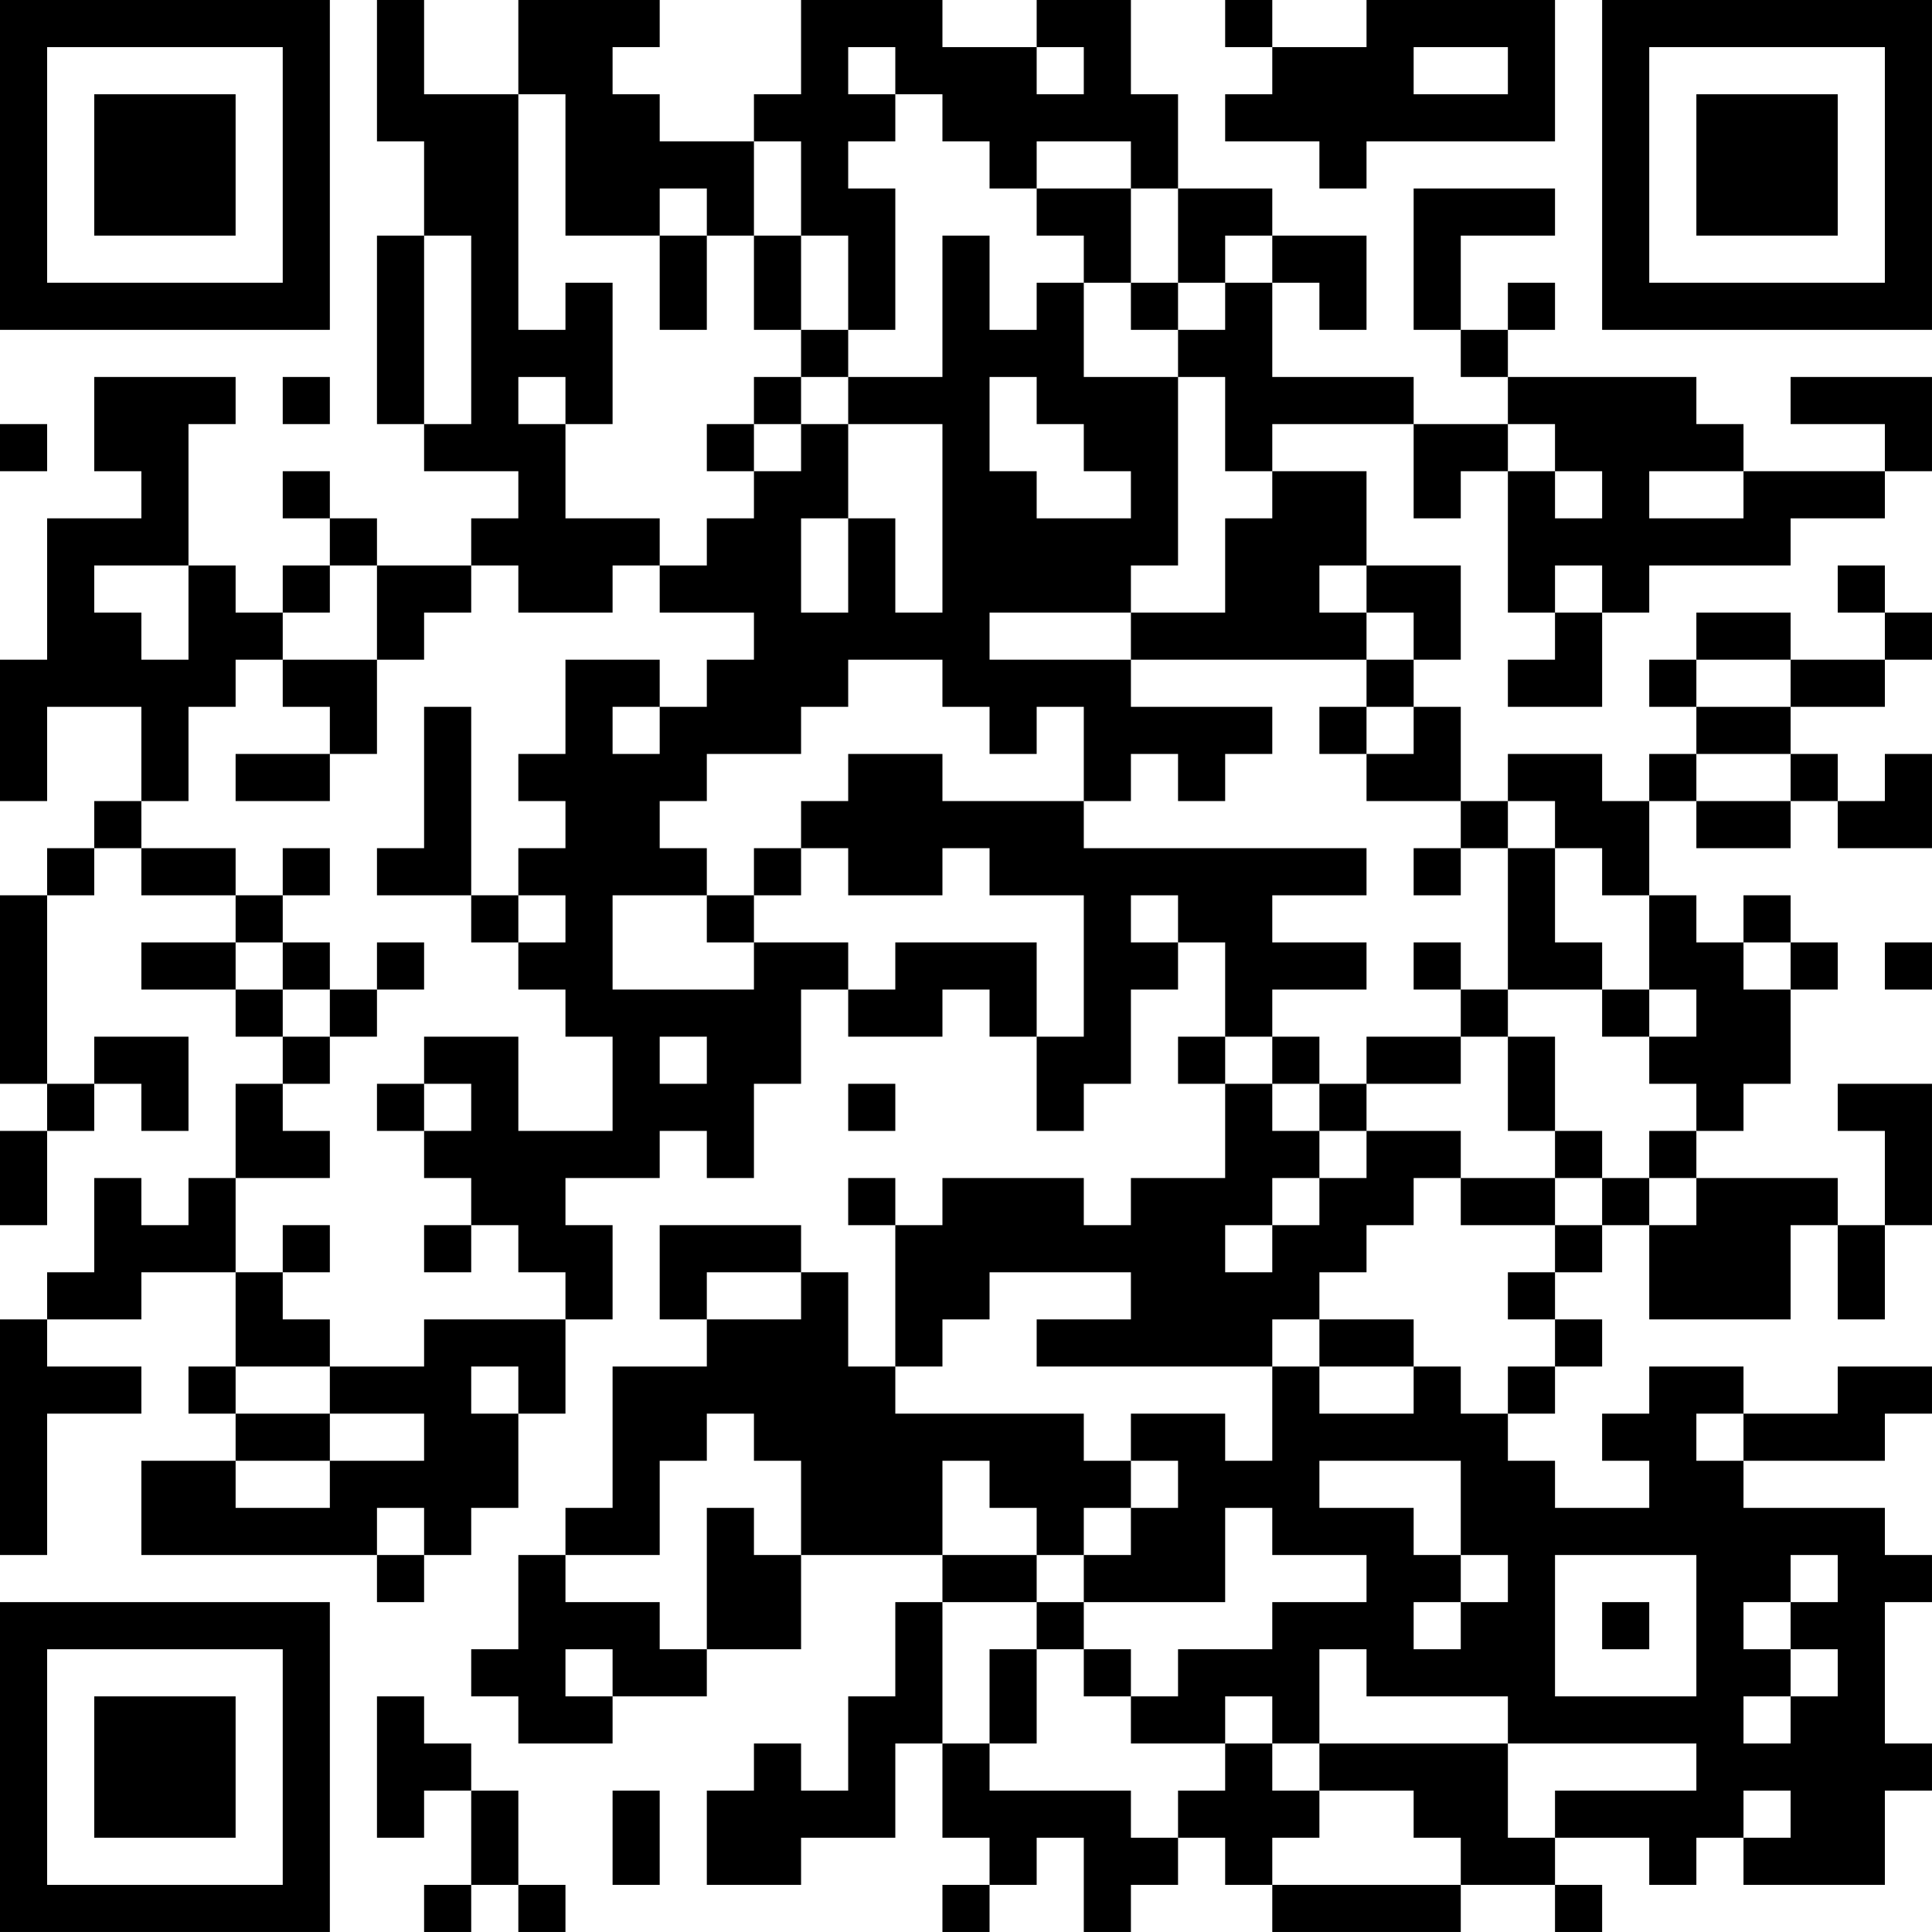<?xml version="1.0" encoding="UTF-8"?>
<svg xmlns="http://www.w3.org/2000/svg" version="1.1" width="200" height="200" viewBox="0 0 200 200"><rect x="0" y="0" width="200" height="200" fill="#ffffff"/><g transform="scale(4.878)"><g transform="translate(0,0)"><path fill-rule="evenodd" d="M8 0L8 3L9 3L9 5L8 5L8 9L9 9L9 10L11 10L11 11L10 11L10 12L8 12L8 11L7 11L7 10L6 10L6 11L7 11L7 12L6 12L6 13L5 13L5 12L4 12L4 9L5 9L5 8L2 8L2 10L3 10L3 11L1 11L1 14L0 14L0 17L1 17L1 15L3 15L3 17L2 17L2 18L1 18L1 19L0 19L0 23L1 23L1 24L0 24L0 26L1 26L1 24L2 24L2 23L3 23L3 24L4 24L4 22L2 22L2 23L1 23L1 19L2 19L2 18L3 18L3 19L5 19L5 20L3 20L3 21L5 21L5 22L6 22L6 23L5 23L5 25L4 25L4 26L3 26L3 25L2 25L2 27L1 27L1 28L0 28L0 33L1 33L1 30L3 30L3 29L1 29L1 28L3 28L3 27L5 27L5 29L4 29L4 30L5 30L5 31L3 31L3 33L8 33L8 34L9 34L9 33L10 33L10 32L11 32L11 30L12 30L12 28L13 28L13 26L12 26L12 25L14 25L14 24L15 24L15 25L16 25L16 23L17 23L17 21L18 21L18 22L20 22L20 21L21 21L21 22L22 22L22 24L23 24L23 23L24 23L24 21L25 21L25 20L26 20L26 22L25 22L25 23L26 23L26 25L24 25L24 26L23 26L23 25L20 25L20 26L19 26L19 25L18 25L18 26L19 26L19 29L18 29L18 27L17 27L17 26L14 26L14 28L15 28L15 29L13 29L13 32L12 32L12 33L11 33L11 35L10 35L10 36L11 36L11 37L13 37L13 36L15 36L15 35L17 35L17 33L20 33L20 34L19 34L19 36L18 36L18 38L17 38L17 37L16 37L16 38L15 38L15 40L17 40L17 39L19 39L19 37L20 37L20 39L21 39L21 40L20 40L20 41L21 41L21 40L22 40L22 39L23 39L23 41L24 41L24 40L25 40L25 39L26 39L26 40L27 40L27 41L31 41L31 40L33 40L33 41L34 41L34 40L33 40L33 39L35 39L35 40L36 40L36 39L37 39L37 40L40 40L40 38L41 38L41 37L40 37L40 34L41 34L41 33L40 33L40 32L37 32L37 31L40 31L40 30L41 30L41 29L39 29L39 30L37 30L37 29L35 29L35 30L34 30L34 31L35 31L35 32L33 32L33 31L32 31L32 30L33 30L33 29L34 29L34 28L33 28L33 27L34 27L34 26L35 26L35 28L38 28L38 26L39 26L39 28L40 28L40 26L41 26L41 23L39 23L39 24L40 24L40 26L39 26L39 25L36 25L36 24L37 24L37 23L38 23L38 21L39 21L39 20L38 20L38 19L37 19L37 20L36 20L36 19L35 19L35 17L36 17L36 18L38 18L38 17L39 17L39 18L41 18L41 16L40 16L40 17L39 17L39 16L38 16L38 15L40 15L40 14L41 14L41 13L40 13L40 12L39 12L39 13L40 13L40 14L38 14L38 13L36 13L36 14L35 14L35 15L36 15L36 16L35 16L35 17L34 17L34 16L32 16L32 17L31 17L31 15L30 15L30 14L31 14L31 12L29 12L29 10L27 10L27 9L30 9L30 11L31 11L31 10L32 10L32 13L33 13L33 14L32 14L32 15L34 15L34 13L35 13L35 12L38 12L38 11L40 11L40 10L41 10L41 8L38 8L38 9L40 9L40 10L37 10L37 9L36 9L36 8L32 8L32 7L33 7L33 6L32 6L32 7L31 7L31 5L33 5L33 4L30 4L30 7L31 7L31 8L32 8L32 9L30 9L30 8L27 8L27 6L28 6L28 7L29 7L29 5L27 5L27 4L25 4L25 2L24 2L24 0L22 0L22 1L20 1L20 0L17 0L17 2L16 2L16 3L14 3L14 2L13 2L13 1L14 1L14 0L11 0L11 2L9 2L9 0ZM26 0L26 1L27 1L27 2L26 2L26 3L28 3L28 4L29 4L29 3L33 3L33 0L29 0L29 1L27 1L27 0ZM18 1L18 2L19 2L19 3L18 3L18 4L19 4L19 7L18 7L18 5L17 5L17 3L16 3L16 5L15 5L15 4L14 4L14 5L12 5L12 2L11 2L11 7L12 7L12 6L13 6L13 9L12 9L12 8L11 8L11 9L12 9L12 11L14 11L14 12L13 12L13 13L11 13L11 12L10 12L10 13L9 13L9 14L8 14L8 12L7 12L7 13L6 13L6 14L5 14L5 15L4 15L4 17L3 17L3 18L5 18L5 19L6 19L6 20L5 20L5 21L6 21L6 22L7 22L7 23L6 23L6 24L7 24L7 25L5 25L5 27L6 27L6 28L7 28L7 29L5 29L5 30L7 30L7 31L5 31L5 32L7 32L7 31L9 31L9 30L7 30L7 29L9 29L9 28L12 28L12 27L11 27L11 26L10 26L10 25L9 25L9 24L10 24L10 23L9 23L9 22L11 22L11 24L13 24L13 22L12 22L12 21L11 21L11 20L12 20L12 19L11 19L11 18L12 18L12 17L11 17L11 16L12 16L12 14L14 14L14 15L13 15L13 16L14 16L14 15L15 15L15 14L16 14L16 13L14 13L14 12L15 12L15 11L16 11L16 10L17 10L17 9L18 9L18 11L17 11L17 13L18 13L18 11L19 11L19 13L20 13L20 9L18 9L18 8L20 8L20 5L21 5L21 7L22 7L22 6L23 6L23 8L25 8L25 12L24 12L24 13L21 13L21 14L24 14L24 15L27 15L27 16L26 16L26 17L25 17L25 16L24 16L24 17L23 17L23 15L22 15L22 16L21 16L21 15L20 15L20 14L18 14L18 15L17 15L17 16L15 16L15 17L14 17L14 18L15 18L15 19L13 19L13 21L16 21L16 20L18 20L18 21L19 21L19 20L22 20L22 22L23 22L23 19L21 19L21 18L20 18L20 19L18 19L18 18L17 18L17 17L18 17L18 16L20 16L20 17L23 17L23 18L29 18L29 19L27 19L27 20L29 20L29 21L27 21L27 22L26 22L26 23L27 23L27 24L28 24L28 25L27 25L27 26L26 26L26 27L27 27L27 26L28 26L28 25L29 25L29 24L31 24L31 25L30 25L30 26L29 26L29 27L28 27L28 28L27 28L27 29L22 29L22 28L24 28L24 27L21 27L21 28L20 28L20 29L19 29L19 30L23 30L23 31L24 31L24 32L23 32L23 33L22 33L22 32L21 32L21 31L20 31L20 33L22 33L22 34L20 34L20 37L21 37L21 38L24 38L24 39L25 39L25 38L26 38L26 37L27 37L27 38L28 38L28 39L27 39L27 40L31 40L31 39L30 39L30 38L28 38L28 37L32 37L32 39L33 39L33 38L36 38L36 37L32 37L32 36L29 36L29 35L28 35L28 37L27 37L27 36L26 36L26 37L24 37L24 36L25 36L25 35L27 35L27 34L29 34L29 33L27 33L27 32L26 32L26 34L23 34L23 33L24 33L24 32L25 32L25 31L24 31L24 30L26 30L26 31L27 31L27 29L28 29L28 30L30 30L30 29L31 29L31 30L32 30L32 29L33 29L33 28L32 28L32 27L33 27L33 26L34 26L34 25L35 25L35 26L36 26L36 25L35 25L35 24L36 24L36 23L35 23L35 22L36 22L36 21L35 21L35 19L34 19L34 18L33 18L33 17L32 17L32 18L31 18L31 17L29 17L29 16L30 16L30 15L29 15L29 14L30 14L30 13L29 13L29 12L28 12L28 13L29 13L29 14L24 14L24 13L26 13L26 11L27 11L27 10L26 10L26 8L25 8L25 7L26 7L26 6L27 6L27 5L26 5L26 6L25 6L25 4L24 4L24 3L22 3L22 4L21 4L21 3L20 3L20 2L19 2L19 1ZM22 1L22 2L23 2L23 1ZM30 1L30 2L32 2L32 1ZM22 4L22 5L23 5L23 6L24 6L24 7L25 7L25 6L24 6L24 4ZM9 5L9 9L10 9L10 5ZM14 5L14 7L15 7L15 5ZM16 5L16 7L17 7L17 8L16 8L16 9L15 9L15 10L16 10L16 9L17 9L17 8L18 8L18 7L17 7L17 5ZM6 8L6 9L7 9L7 8ZM21 8L21 10L22 10L22 11L24 11L24 10L23 10L23 9L22 9L22 8ZM0 9L0 10L1 10L1 9ZM32 9L32 10L33 10L33 11L34 11L34 10L33 10L33 9ZM35 10L35 11L37 11L37 10ZM2 12L2 13L3 13L3 14L4 14L4 12ZM33 12L33 13L34 13L34 12ZM6 14L6 15L7 15L7 16L5 16L5 17L7 17L7 16L8 16L8 14ZM36 14L36 15L38 15L38 14ZM9 15L9 18L8 18L8 19L10 19L10 20L11 20L11 19L10 19L10 15ZM28 15L28 16L29 16L29 15ZM36 16L36 17L38 17L38 16ZM6 18L6 19L7 19L7 18ZM16 18L16 19L15 19L15 20L16 20L16 19L17 19L17 18ZM30 18L30 19L31 19L31 18ZM32 18L32 21L31 21L31 20L30 20L30 21L31 21L31 22L29 22L29 23L28 23L28 22L27 22L27 23L28 23L28 24L29 24L29 23L31 23L31 22L32 22L32 24L33 24L33 25L31 25L31 26L33 26L33 25L34 25L34 24L33 24L33 22L32 22L32 21L34 21L34 22L35 22L35 21L34 21L34 20L33 20L33 18ZM24 19L24 20L25 20L25 19ZM6 20L6 21L7 21L7 22L8 22L8 21L9 21L9 20L8 20L8 21L7 21L7 20ZM37 20L37 21L38 21L38 20ZM40 20L40 21L41 21L41 20ZM14 22L14 23L15 23L15 22ZM8 23L8 24L9 24L9 23ZM18 23L18 24L19 24L19 23ZM6 26L6 27L7 27L7 26ZM9 26L9 27L10 27L10 26ZM15 27L15 28L17 28L17 27ZM28 28L28 29L30 29L30 28ZM10 29L10 30L11 30L11 29ZM15 30L15 31L14 31L14 33L12 33L12 34L14 34L14 35L15 35L15 32L16 32L16 33L17 33L17 31L16 31L16 30ZM36 30L36 31L37 31L37 30ZM28 31L28 32L30 32L30 33L31 33L31 34L30 34L30 35L31 35L31 34L32 34L32 33L31 33L31 31ZM8 32L8 33L9 33L9 32ZM33 33L33 36L36 36L36 33ZM38 33L38 34L37 34L37 35L38 35L38 36L37 36L37 37L38 37L38 36L39 36L39 35L38 35L38 34L39 34L39 33ZM22 34L22 35L21 35L21 37L22 37L22 35L23 35L23 36L24 36L24 35L23 35L23 34ZM34 34L34 35L35 35L35 34ZM12 35L12 36L13 36L13 35ZM8 36L8 39L9 39L9 38L10 38L10 40L9 40L9 41L10 41L10 40L11 40L11 41L12 41L12 40L11 40L11 38L10 38L10 37L9 37L9 36ZM13 38L13 40L14 40L14 38ZM37 38L37 39L38 39L38 38ZM0 0L0 7L7 7L7 0ZM1 1L1 6L6 6L6 1ZM2 2L2 5L5 5L5 2ZM34 0L34 7L41 7L41 0ZM35 1L35 6L40 6L40 1ZM36 2L36 5L39 5L39 2ZM0 34L0 41L7 41L7 34ZM1 35L1 40L6 40L6 35ZM2 36L2 39L5 39L5 36Z" fill="#000000"/></g></g></svg>
